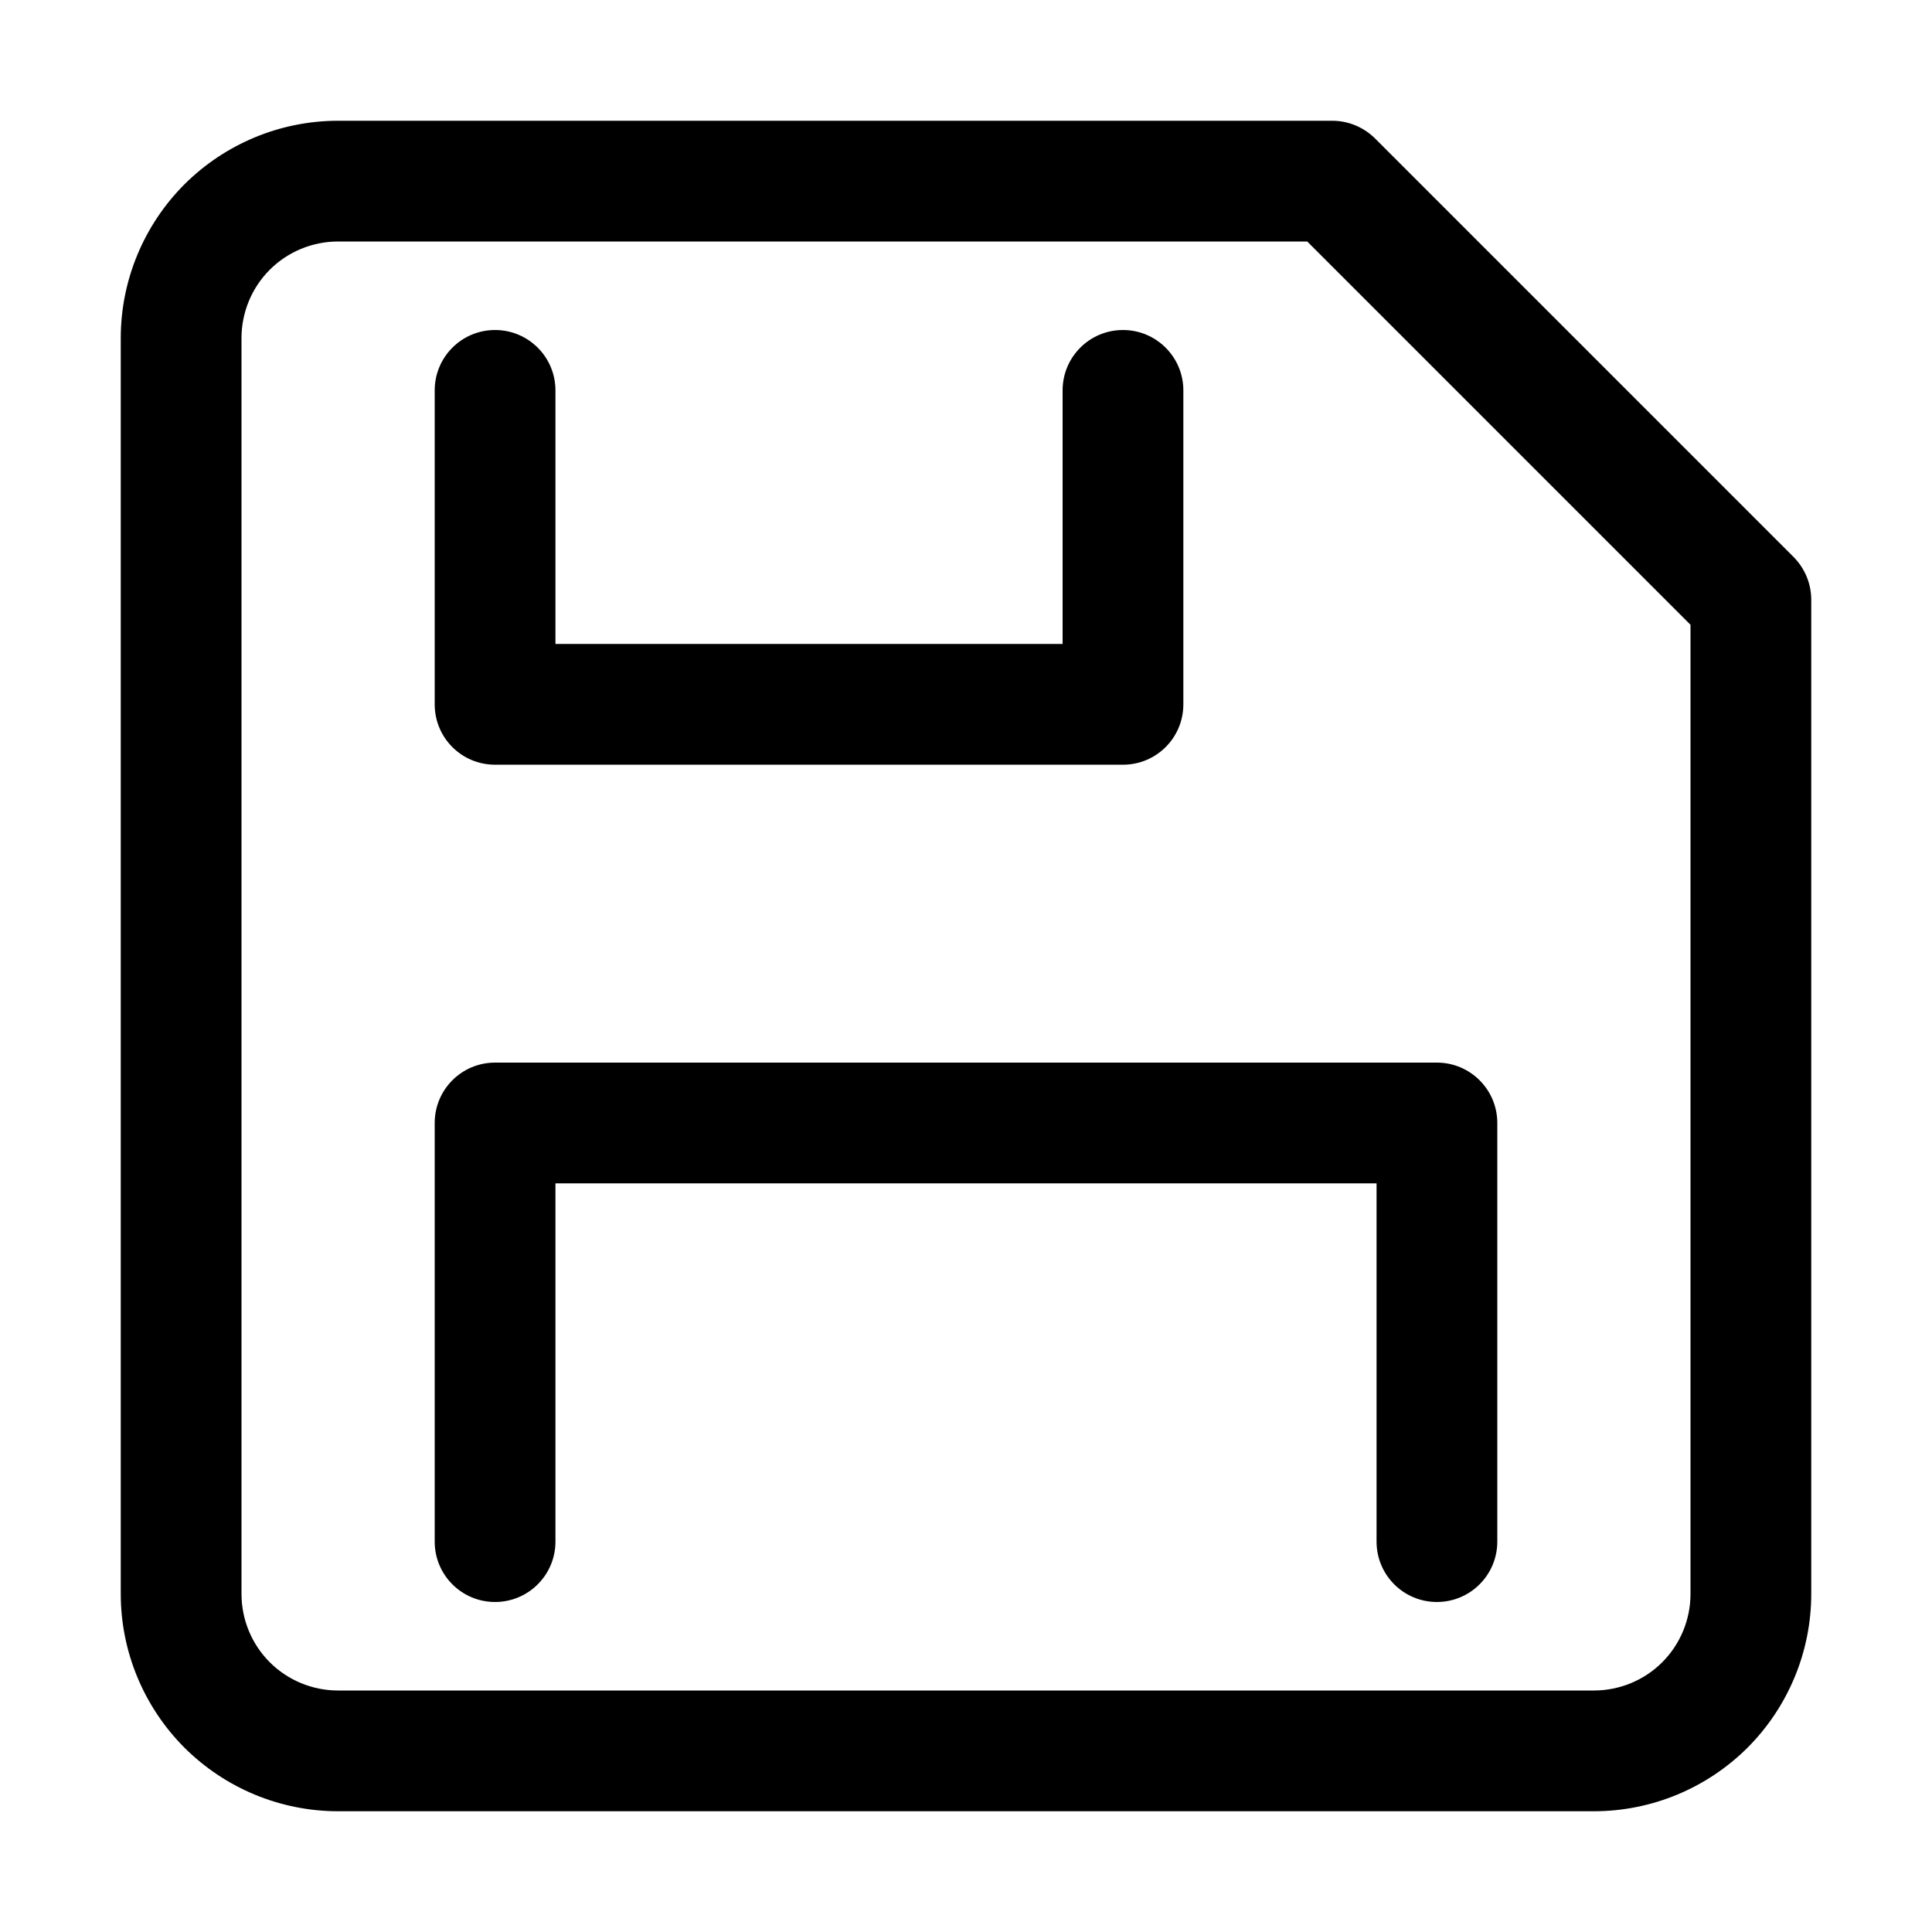 <svg width="16" height="16" viewBox="0 0 16 16" fill="none" xmlns="http://www.w3.org/2000/svg">
<path fill-rule="evenodd" clip-rule="evenodd" d="M2.8 2C2.588 2 2.384 2.084 2.234 2.234C2.084 2.384 2 2.588 2 2.8V13.2C2 13.412 2.084 13.616 2.234 13.766C2.384 13.916 2.588 14 2.8 14H13.2C13.412 14 13.616 13.916 13.766 13.766C13.916 13.616 14 13.412 14 13.2V5.174L10.826 2H2.8ZM2.8 1H11.033C11.166 1 11.293 1.053 11.387 1.146L14.854 4.613C14.947 4.707 15 4.834 15 4.967V13.2C15 13.677 14.81 14.135 14.473 14.473C14.135 14.81 13.677 15 13.2 15H2.8C2.323 15 1.865 14.81 1.527 14.473C1.19 14.135 1 13.677 1 13.2V2.8C1 2.323 1.19 1.865 1.527 1.527C1.865 1.19 2.323 1 2.8 1Z" fill="black"/>
<path fill-rule="evenodd" clip-rule="evenodd" d="M4.1 2.733C4.376 2.733 4.6 2.957 4.6 3.233V5.333H8.8V3.233C8.8 2.957 9.023 2.733 9.3 2.733C9.576 2.733 9.8 2.957 9.8 3.233V5.833C9.8 6.11 9.576 6.333 9.3 6.333H4.1C3.823 6.333 3.6 6.11 3.6 5.833V3.233C3.6 2.957 3.823 2.733 4.1 2.733Z" fill="black"/>
<path fill-rule="evenodd" clip-rule="evenodd" d="M3.6 9.3C3.6 9.024 3.823 8.8 4.1 8.8H11.9C12.176 8.8 12.4 9.024 12.4 9.3V12.767C12.4 13.043 12.176 13.267 11.9 13.267C11.623 13.267 11.4 13.043 11.4 12.767V9.8H4.6V12.767C4.6 13.043 4.376 13.267 4.1 13.267C3.823 13.267 3.6 13.043 3.6 12.767V9.3Z" fill="black"/>
</svg>

